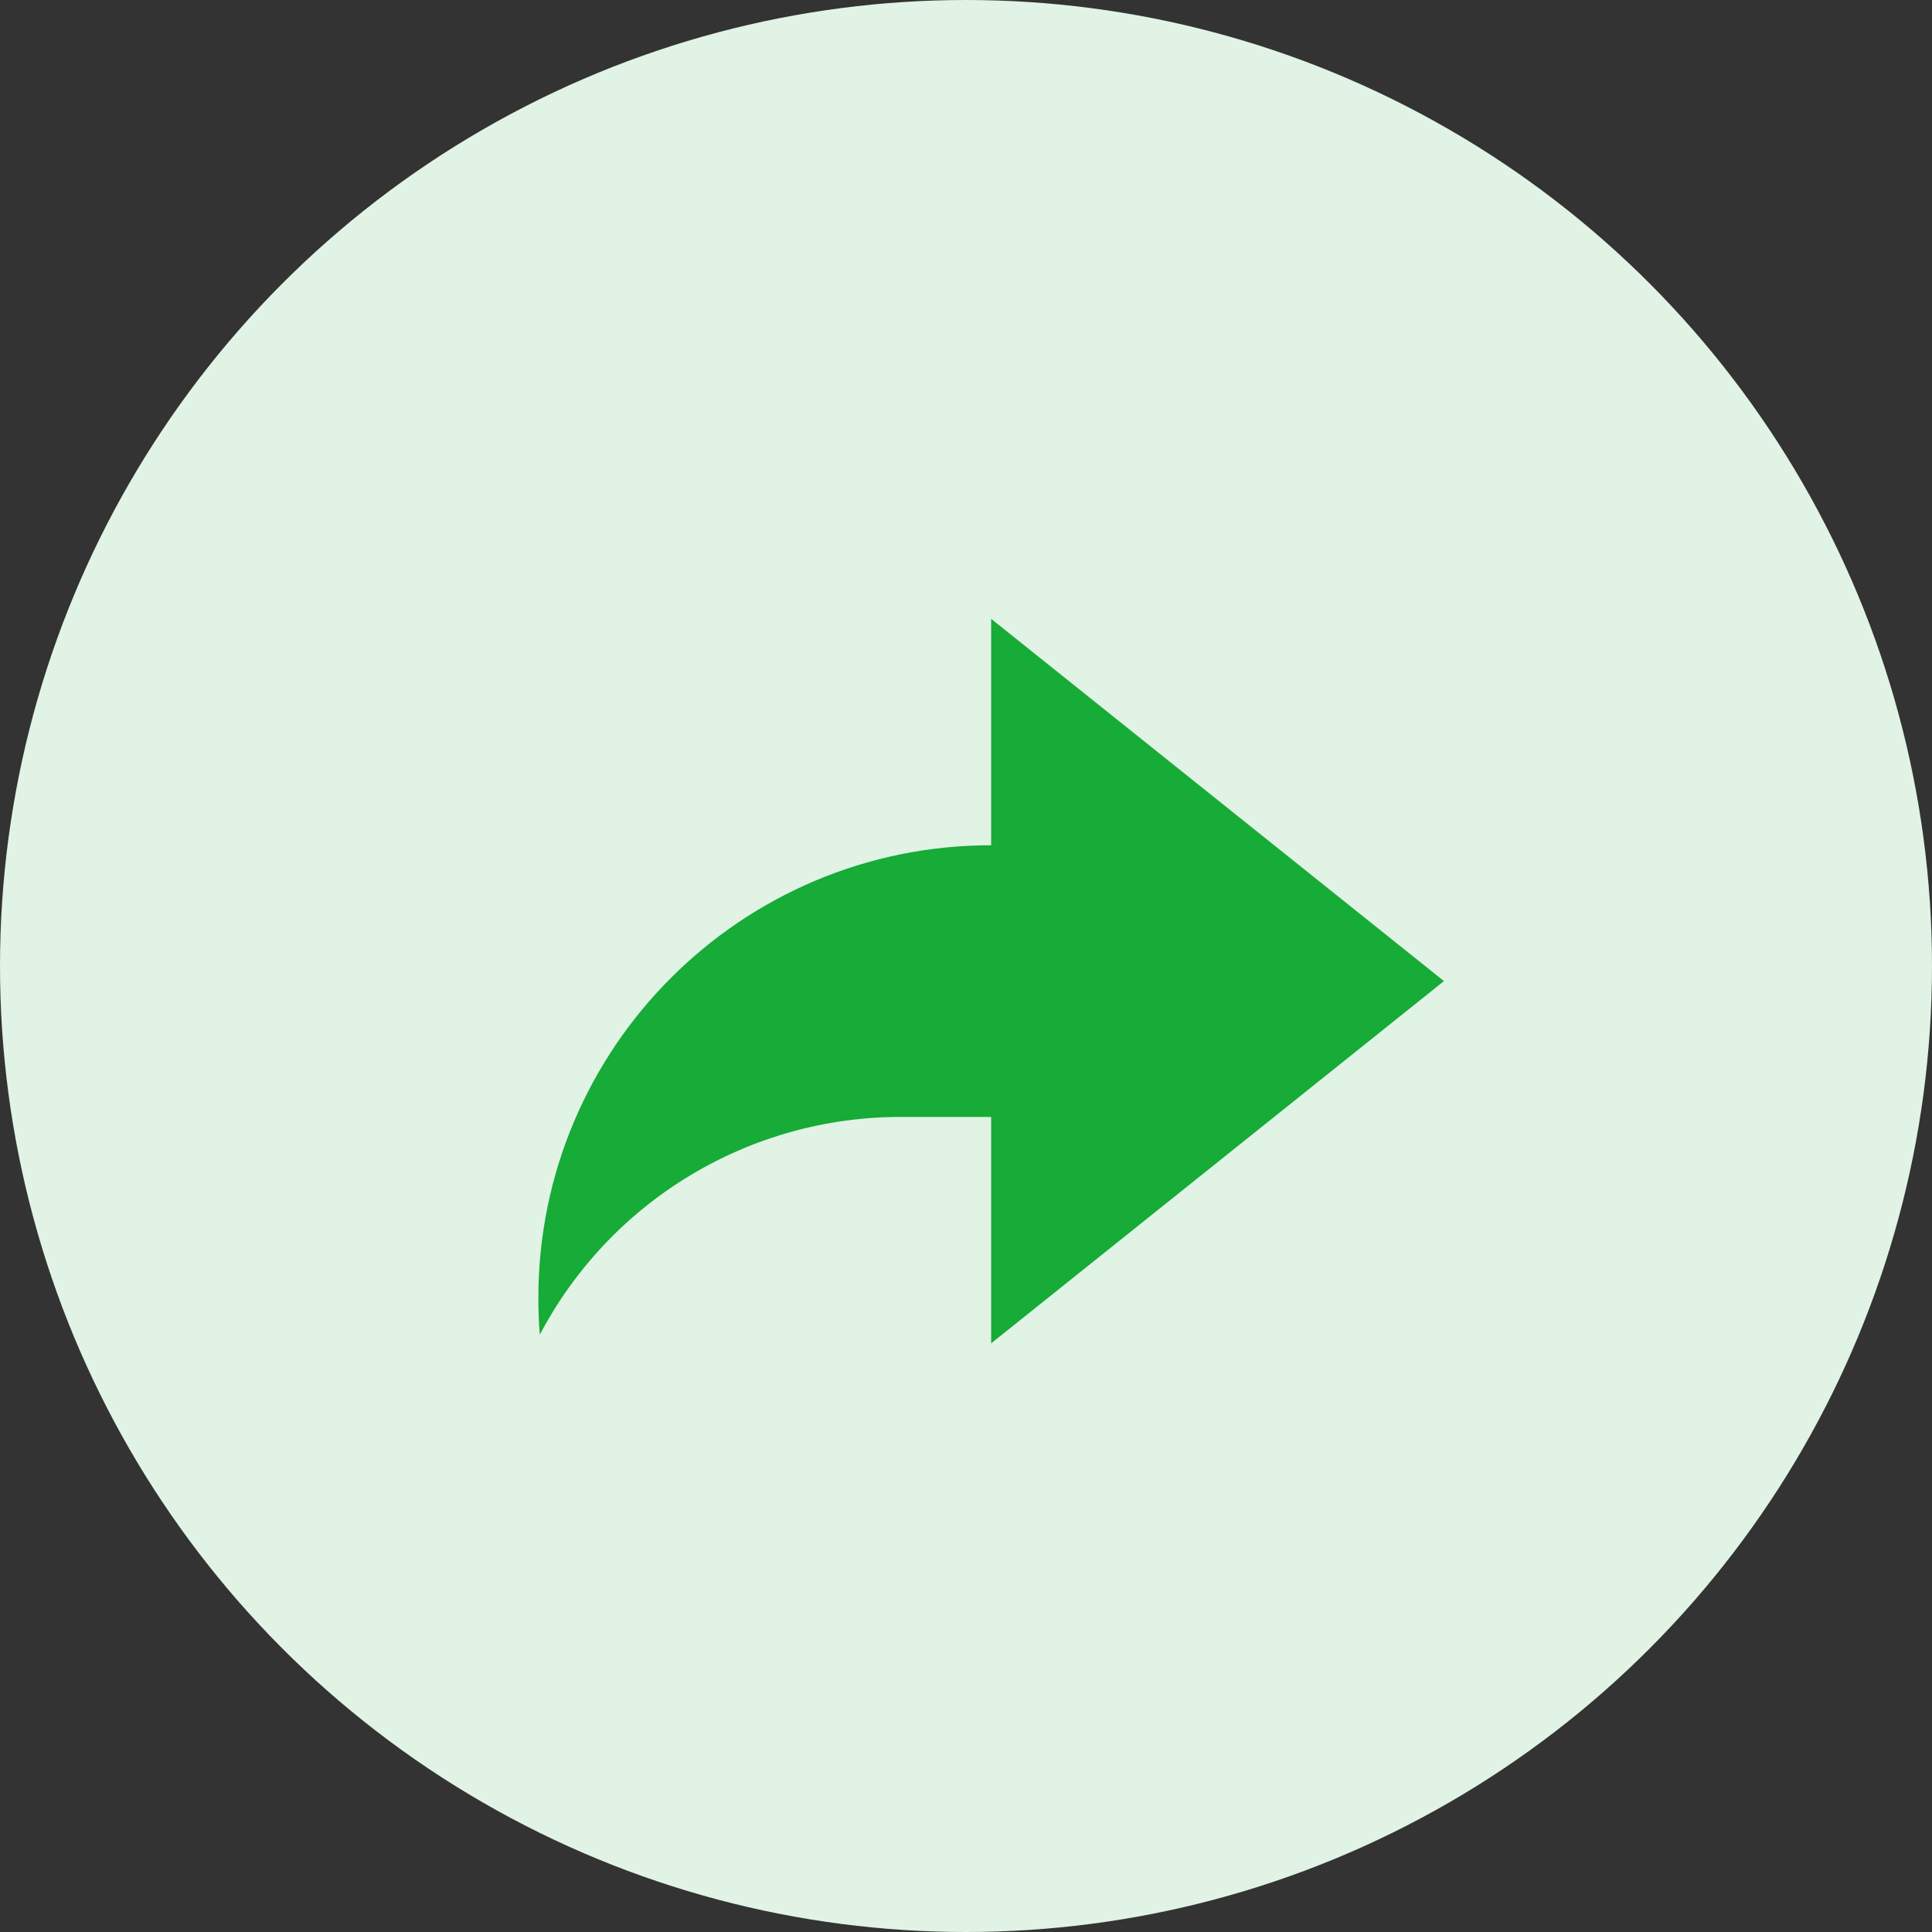 <svg width="48" height="48" viewBox="0 0 48 48" fill="none" xmlns="http://www.w3.org/2000/svg">
<rect x="0" y="0" width="48" height="48" fill="#333333" stroke="none"/>
<circle cx="24" cy="24" r="24" fill="#E0F3E4"/>
<path d="M24.625 27.75H22.375C20.53 27.749 18.719 28.253 17.139 29.207C15.559 30.16 14.27 31.528 13.411 33.161C13.387 32.858 13.375 32.554 13.375 32.25C13.375 26.037 18.412 21 24.625 21V15.375L35.875 24.375L24.625 33.375V27.75Z" fill="#17AB37"/>
</svg>
